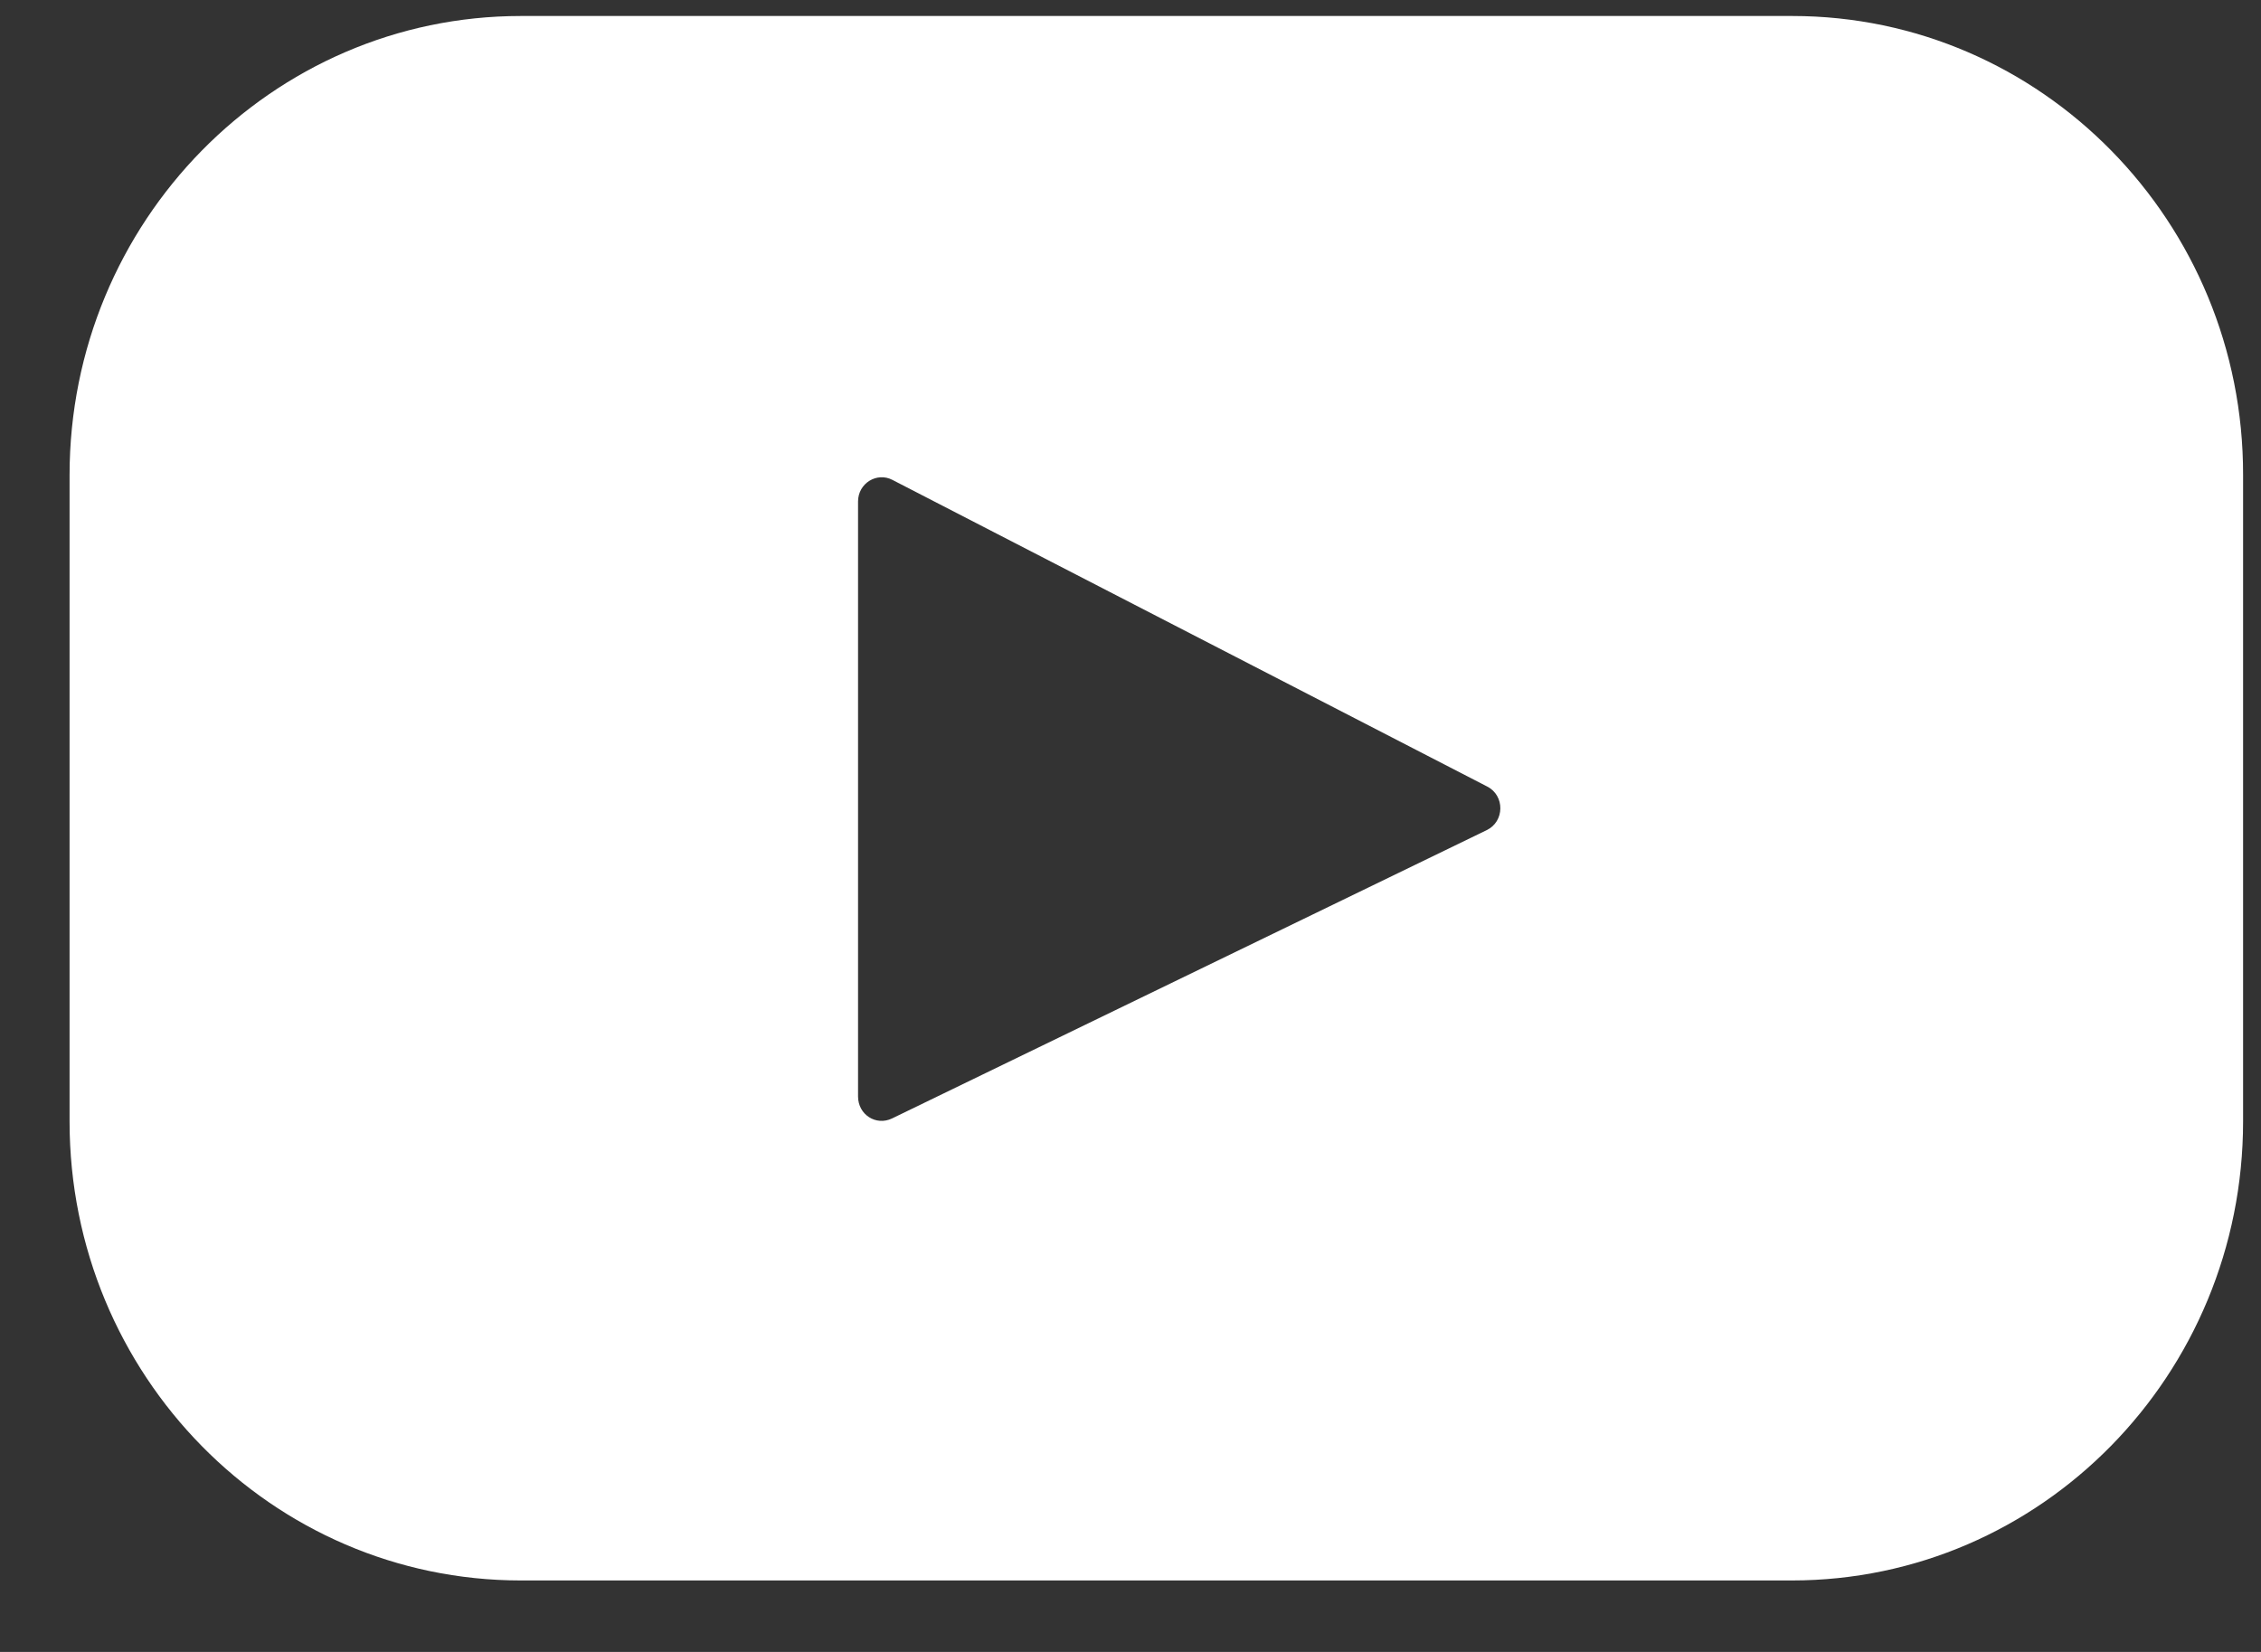 <svg width="26" height="19" viewBox="0 0 26 19" fill="none" xmlns="http://www.w3.org/2000/svg">
<rect x="0" y="0" width="26" height="19" fill="#333333" stroke="none"/>
<path d="M20.61 0.184H5.99C3.126 0.184 0.8 2.551 0.8 5.465V12.898C0.8 15.817 3.126 18.178 5.99 18.178H20.605C23.473 18.178 25.794 15.811 25.794 12.898V5.465C25.8 2.551 23.473 0.184 20.61 0.184ZM17.096 9.548L10.258 12.864C10.073 12.953 9.867 12.82 9.867 12.611V5.768C9.867 5.558 10.084 5.426 10.263 5.52L17.101 9.046C17.307 9.151 17.302 9.449 17.096 9.548Z" fill="white"/>
</svg>
